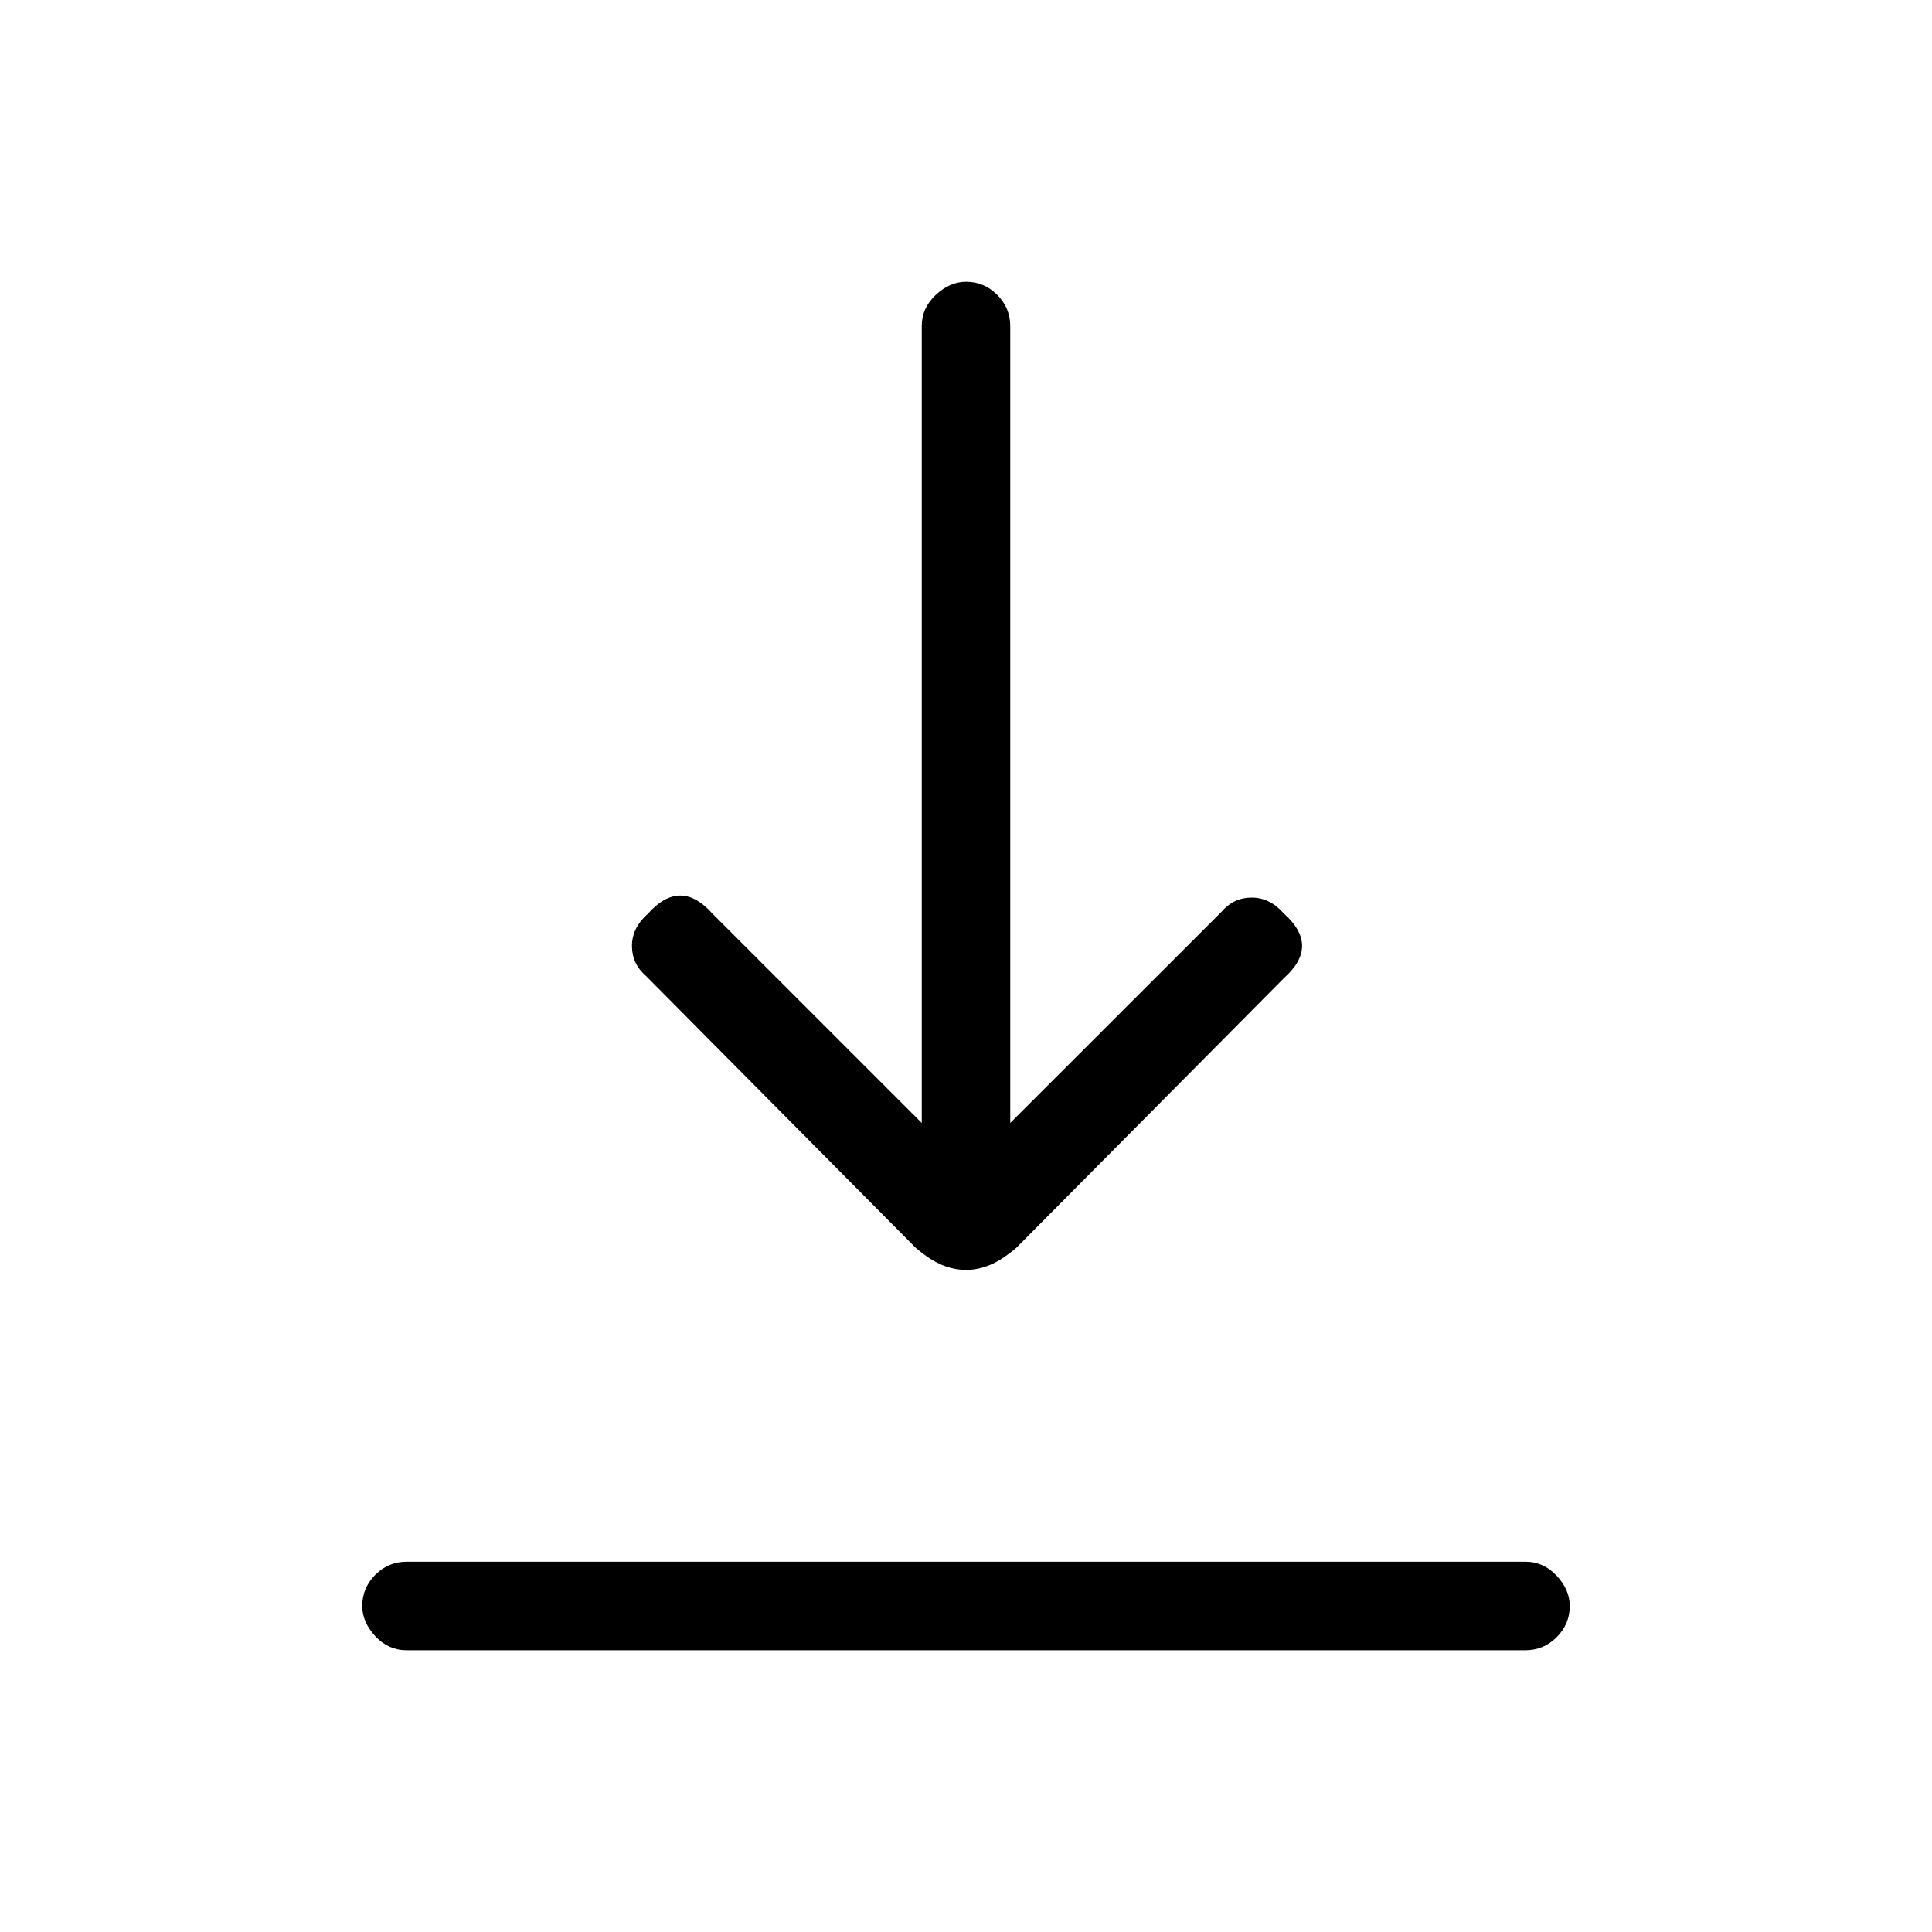 <svg xmlns="http://www.w3.org/2000/svg" height="20" width="20"><path d="M4.208 17.083q-.187 0-.323-.145-.135-.146-.135-.313 0-.187.135-.323.136-.135.323-.135h11.584q.187 0 .323.145.135.146.135.313 0 .187-.135.323-.136.135-.323.135ZM10 13.146q-.125 0-.25-.052t-.271-.177l-2.791-2.813q-.146-.125-.146-.312 0-.188.166-.334.167-.187.334-.187.166 0 .333.187l2.167 2.167v-8.25q0-.187.146-.323.145-.135.312-.135.188 0 .323.135.135.136.135.323v8.25l2.188-2.187q.125-.146.312-.146.188 0 .334.166.187.167.187.334 0 .166-.187.333l-2.771 2.792q-.146.125-.271.177-.125.052-.25.052Z"/></svg>